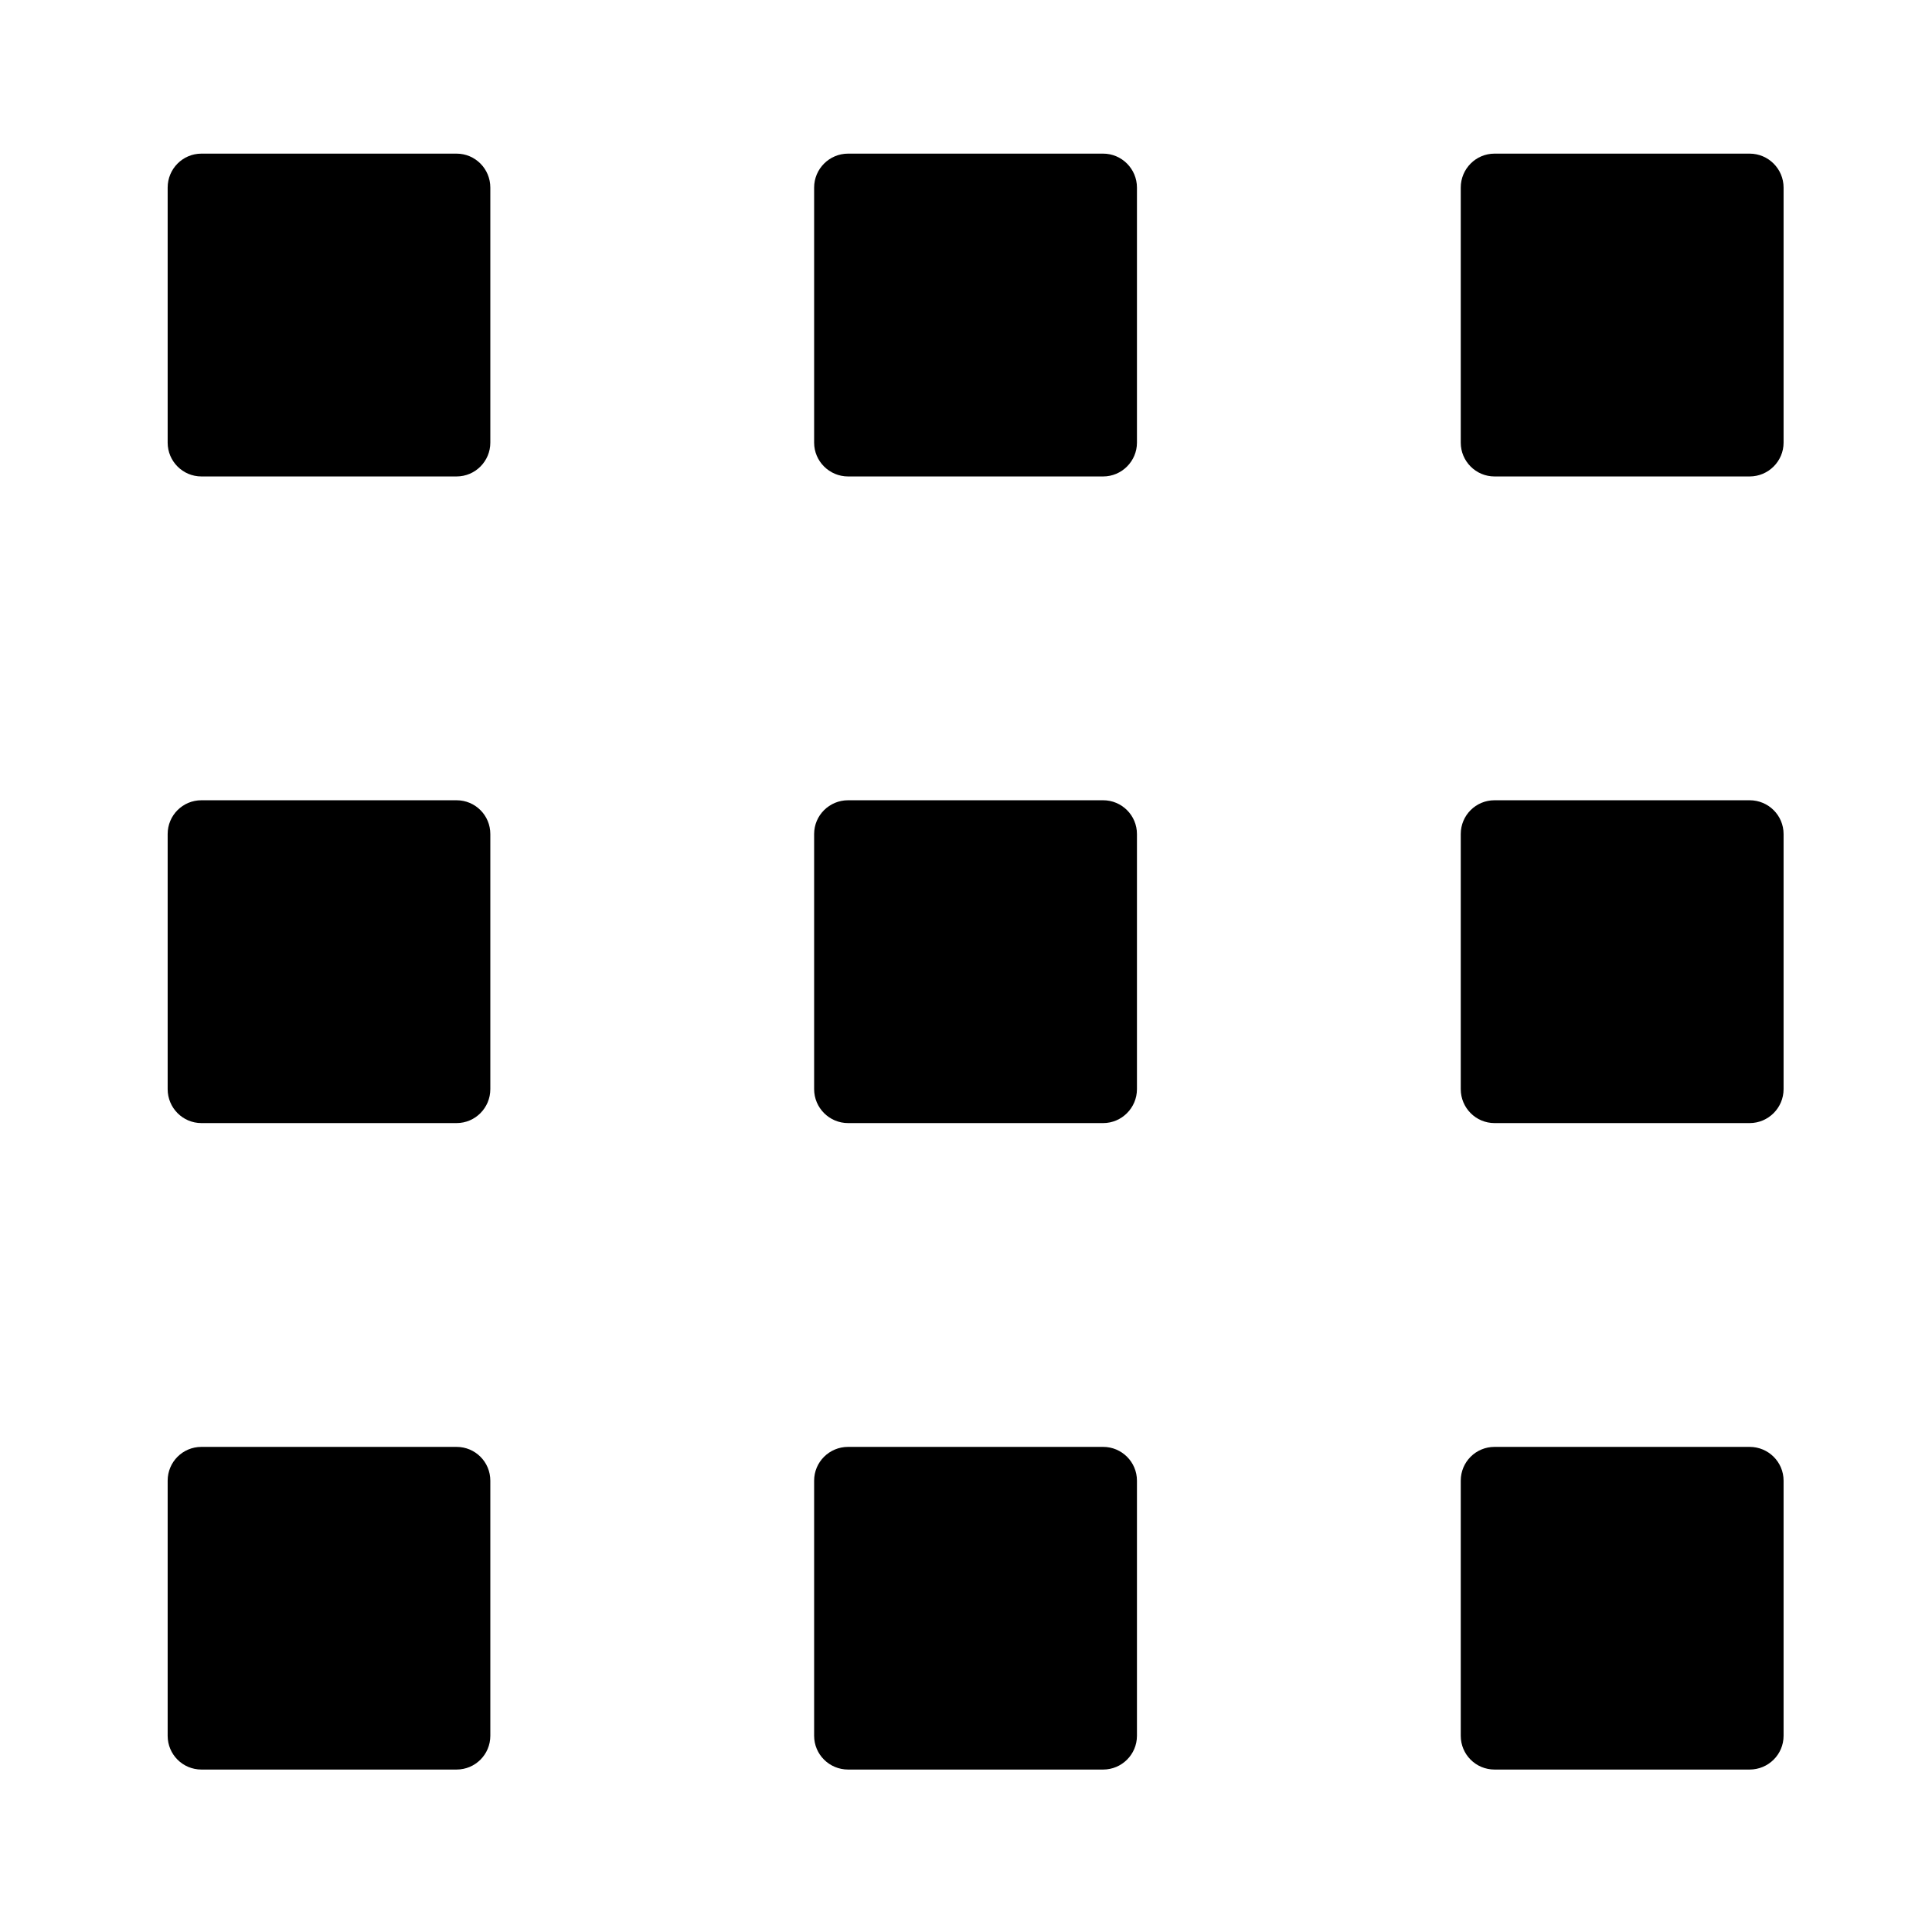 <svg xmlns="http://www.w3.org/2000/svg" xmlns:svg="http://www.w3.org/2000/svg" id="svg2" width="48" height="48" version="1.1" viewBox="0 0 48 48"><g id="surface1" transform="matrix(1.009,0,0,1.009,-0.036,-0.318)"><path style="fill:#000;fill-opacity:1;fill-rule:nonzero;stroke:none" id="path5" d="m 12.109,11.215 c 0,0.457 -0.371,0.832 -0.832,0.832 l -6.281,0 c -0.461,0 -0.832,-0.375 -0.832,-0.832 l 0,-6.281 c 0,-0.461 0.371,-0.836 0.832,-0.836 l 6.281,0 c 0.461,0 0.832,0.375 0.832,0.836 z m 0,0"/><path style="fill:#000;fill-opacity:1;fill-rule:nonzero;stroke:none" id="path7" d="m 28.031,11.215 c 0,0.457 -0.375,0.832 -0.832,0.832 l -6.281,0 c -0.461,0 -0.836,-0.375 -0.836,-0.832 l 0,-6.281 c 0,-0.461 0.375,-0.836 0.836,-0.836 l 6.281,0 c 0.457,0 0.832,0.375 0.832,0.836 z m 0,0"/><path style="fill:#000;fill-opacity:1;fill-rule:nonzero;stroke:none" id="path9" d="m 43.953,11.215 c 0,0.457 -0.375,0.832 -0.836,0.832 l -6.281,0 c -0.461,0 -0.832,-0.375 -0.832,-0.832 l 0,-6.281 c 0,-0.461 0.371,-0.836 0.832,-0.836 l 6.281,0 c 0.461,0 0.836,0.375 0.836,0.836 z m 0,0"/><path style="fill:#000;fill-opacity:1;fill-rule:nonzero;stroke:none" id="path11" d="m 12.109,27.133 c 0,0.461 -0.371,0.836 -0.832,0.836 l -6.281,0 c -0.461,0 -0.832,-0.375 -0.832,-0.836 l 0,-6.281 c 0,-0.461 0.371,-0.832 0.832,-0.832 l 6.281,0 c 0.461,0 0.832,0.371 0.832,0.832 z m 0,0"/><path style="fill:#000;fill-opacity:1;fill-rule:nonzero;stroke:none" id="path13" d="m 28.031,27.133 c 0,0.461 -0.375,0.836 -0.832,0.836 l -6.281,0 c -0.461,0 -0.836,-0.375 -0.836,-0.836 l 0,-6.281 c 0,-0.461 0.375,-0.832 0.836,-0.832 l 6.281,0 c 0.457,0 0.832,0.371 0.832,0.832 z m 0,0"/><path style="fill:#000;fill-opacity:1;fill-rule:nonzero;stroke:none" id="path15" d="m 43.953,27.133 c 0,0.461 -0.375,0.836 -0.836,0.836 l -6.281,0 c -0.461,0 -0.832,-0.375 -0.832,-0.836 l 0,-6.281 c 0,-0.461 0.371,-0.832 0.832,-0.832 l 6.281,0 c 0.461,0 0.836,0.371 0.836,0.832 z m 0,0"/><path style="fill:#000;fill-opacity:1;fill-rule:nonzero;stroke:none" id="path17" d="m 12.109,43.055 c 0,0.461 -0.371,0.832 -0.832,0.832 l -6.281,0 c -0.461,0 -0.832,-0.371 -0.832,-0.832 l 0,-6.281 c 0,-0.461 0.371,-0.832 0.832,-0.832 l 6.281,0 c 0.461,0 0.832,0.371 0.832,0.832 z m 0,0"/><path style="fill:#000;fill-opacity:1;fill-rule:nonzero;stroke:none" id="path19" d="m 28.031,43.055 c 0,0.461 -0.375,0.832 -0.832,0.832 l -6.281,0 c -0.461,0 -0.836,-0.371 -0.836,-0.832 l 0,-6.281 c 0,-0.461 0.375,-0.832 0.836,-0.832 l 6.281,0 c 0.457,0 0.832,0.371 0.832,0.832 z m 0,0"/><path style="fill:#000;fill-opacity:1;fill-rule:nonzero;stroke:none" id="path21" d="m 43.953,43.055 c 0,0.461 -0.375,0.832 -0.836,0.832 l -6.281,0 c -0.461,0 -0.832,-0.371 -0.832,-0.832 l 0,-6.281 c 0,-0.461 0.371,-0.832 0.832,-0.832 l 6.281,0 c 0.461,0 0.836,0.371 0.836,0.832 z m 0,0"/></g></svg>